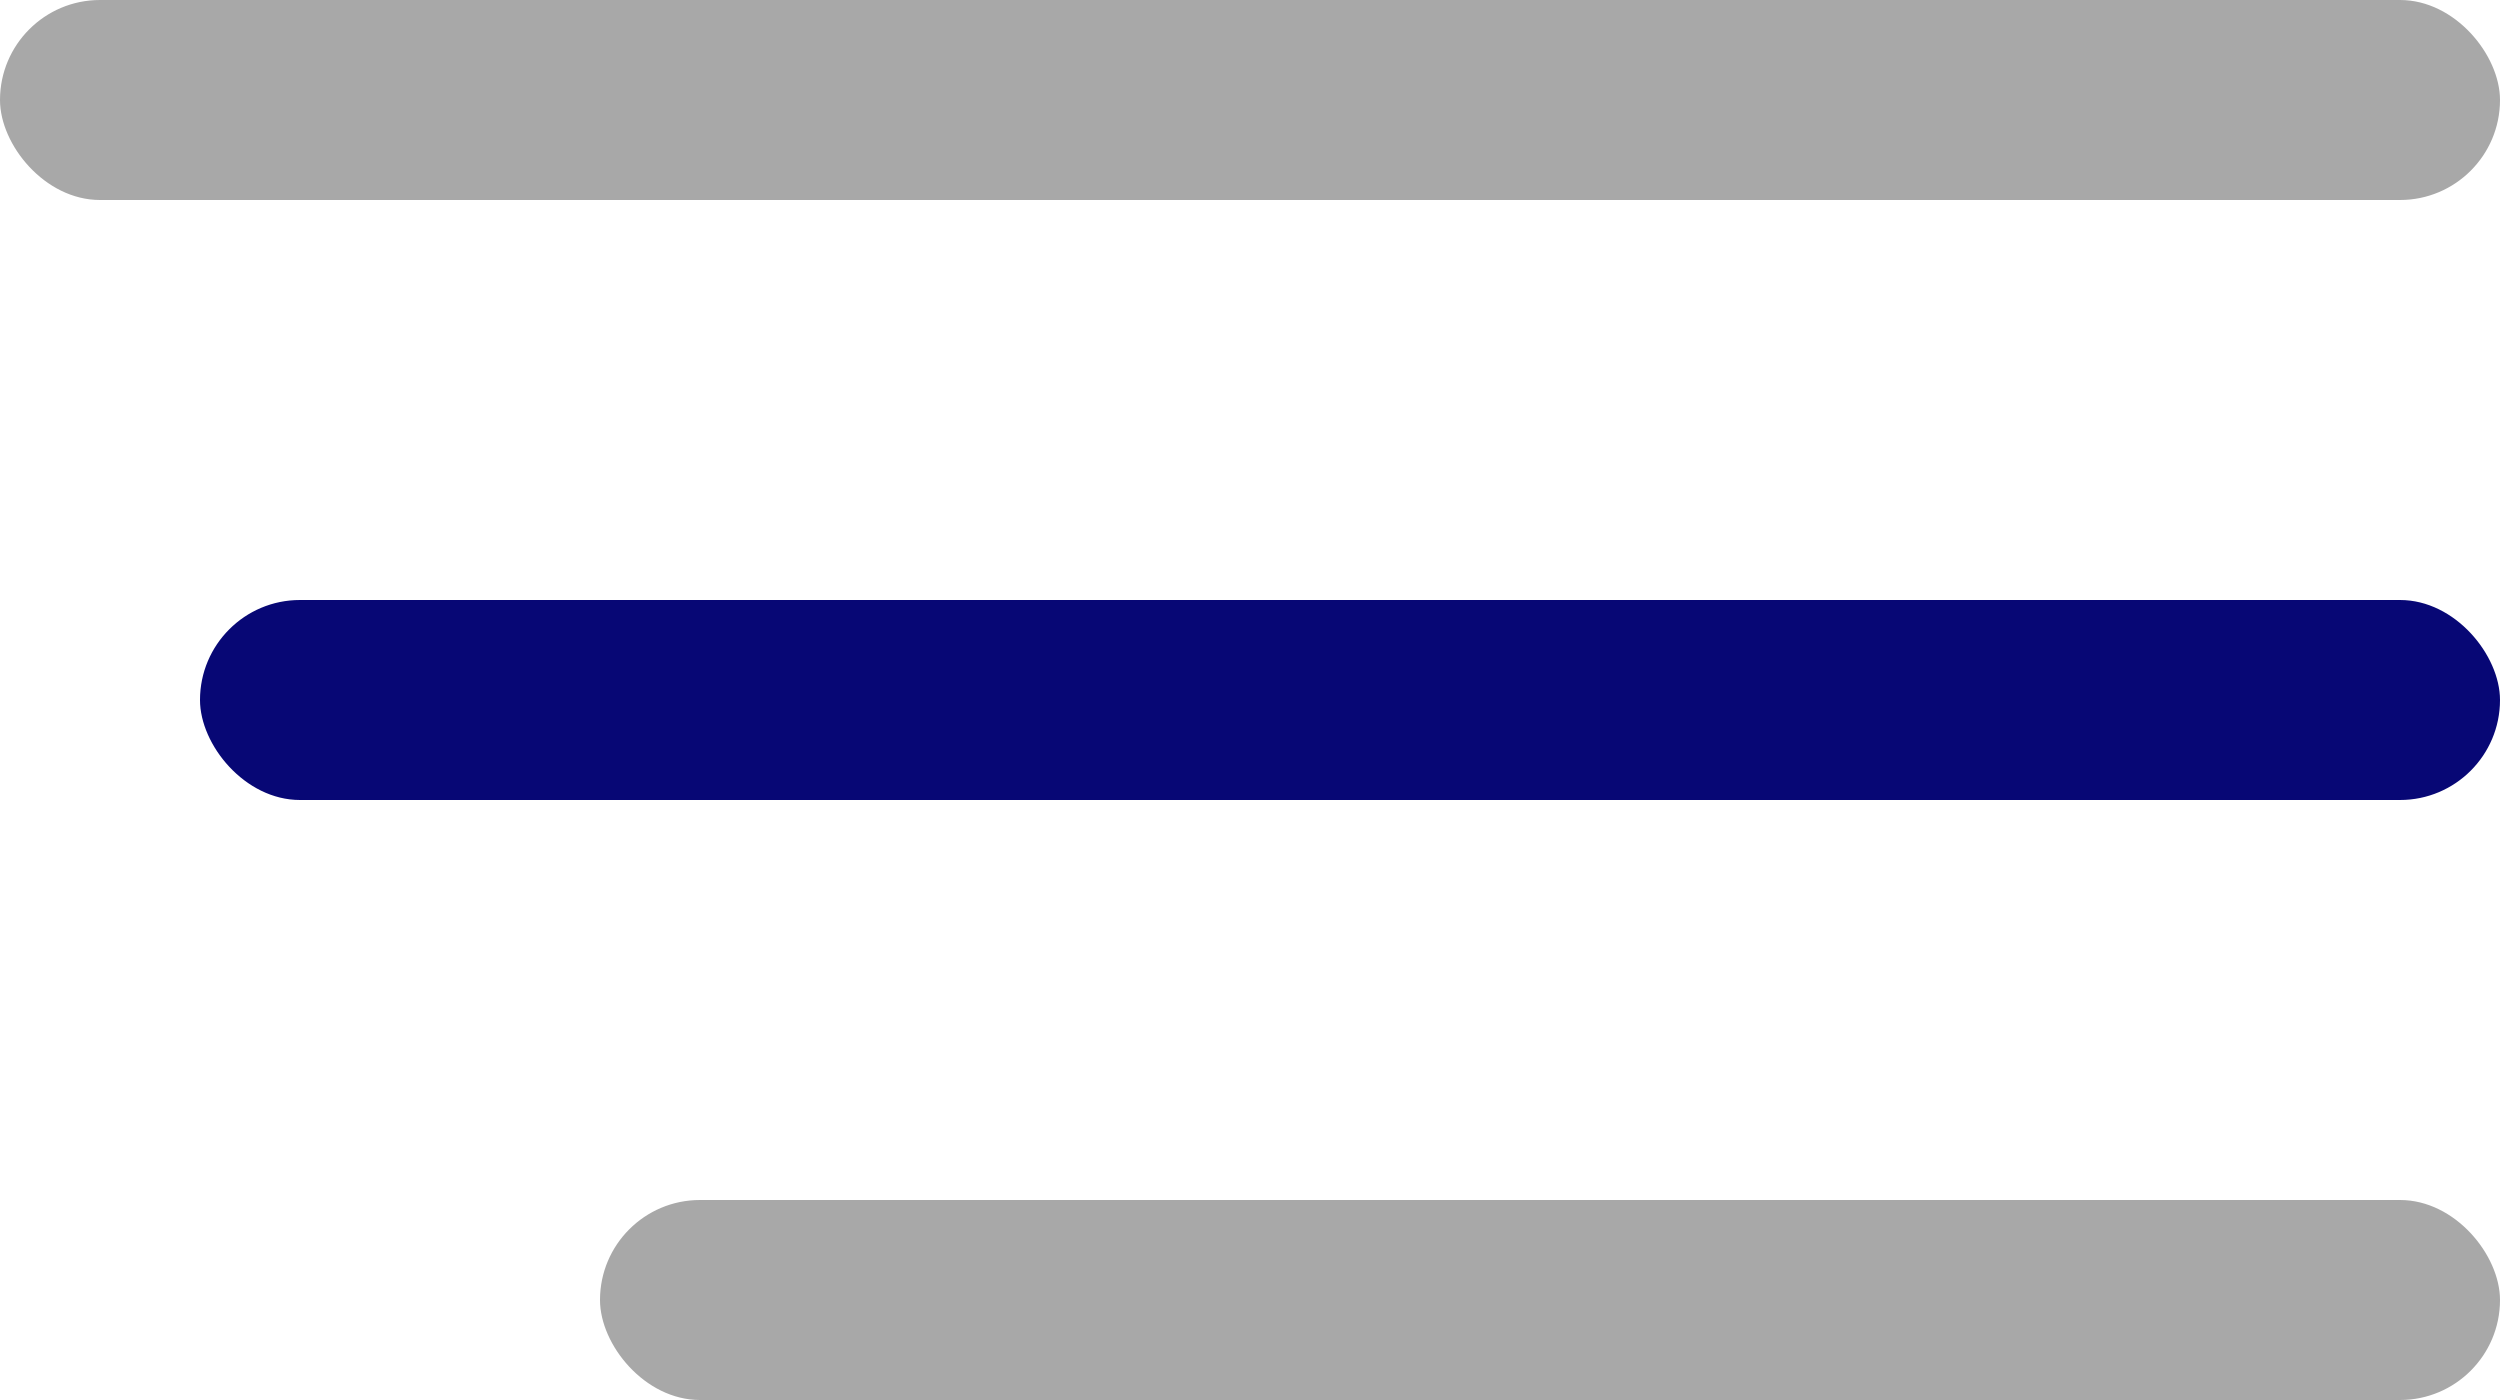 <svg xmlns="http://www.w3.org/2000/svg" width="25" height="14" viewBox="0 0 25 14">
  <g id="Group_26" data-name="Group 26" transform="translate(-306 -37)">
    <rect id="Rectangle_38" data-name="Rectangle 38" width="25" height="2" rx="1" transform="translate(306 37)" fill="#a8a8a8"/>
    <rect id="Rectangle_39" data-name="Rectangle 39" width="23" height="2" rx="1" transform="translate(308 43)" fill="#070775"/>
    <rect id="Rectangle_40" data-name="Rectangle 40" width="19" height="2" rx="1" transform="translate(312 49)" fill="#a8a8a8"/>
  </g>
</svg>
